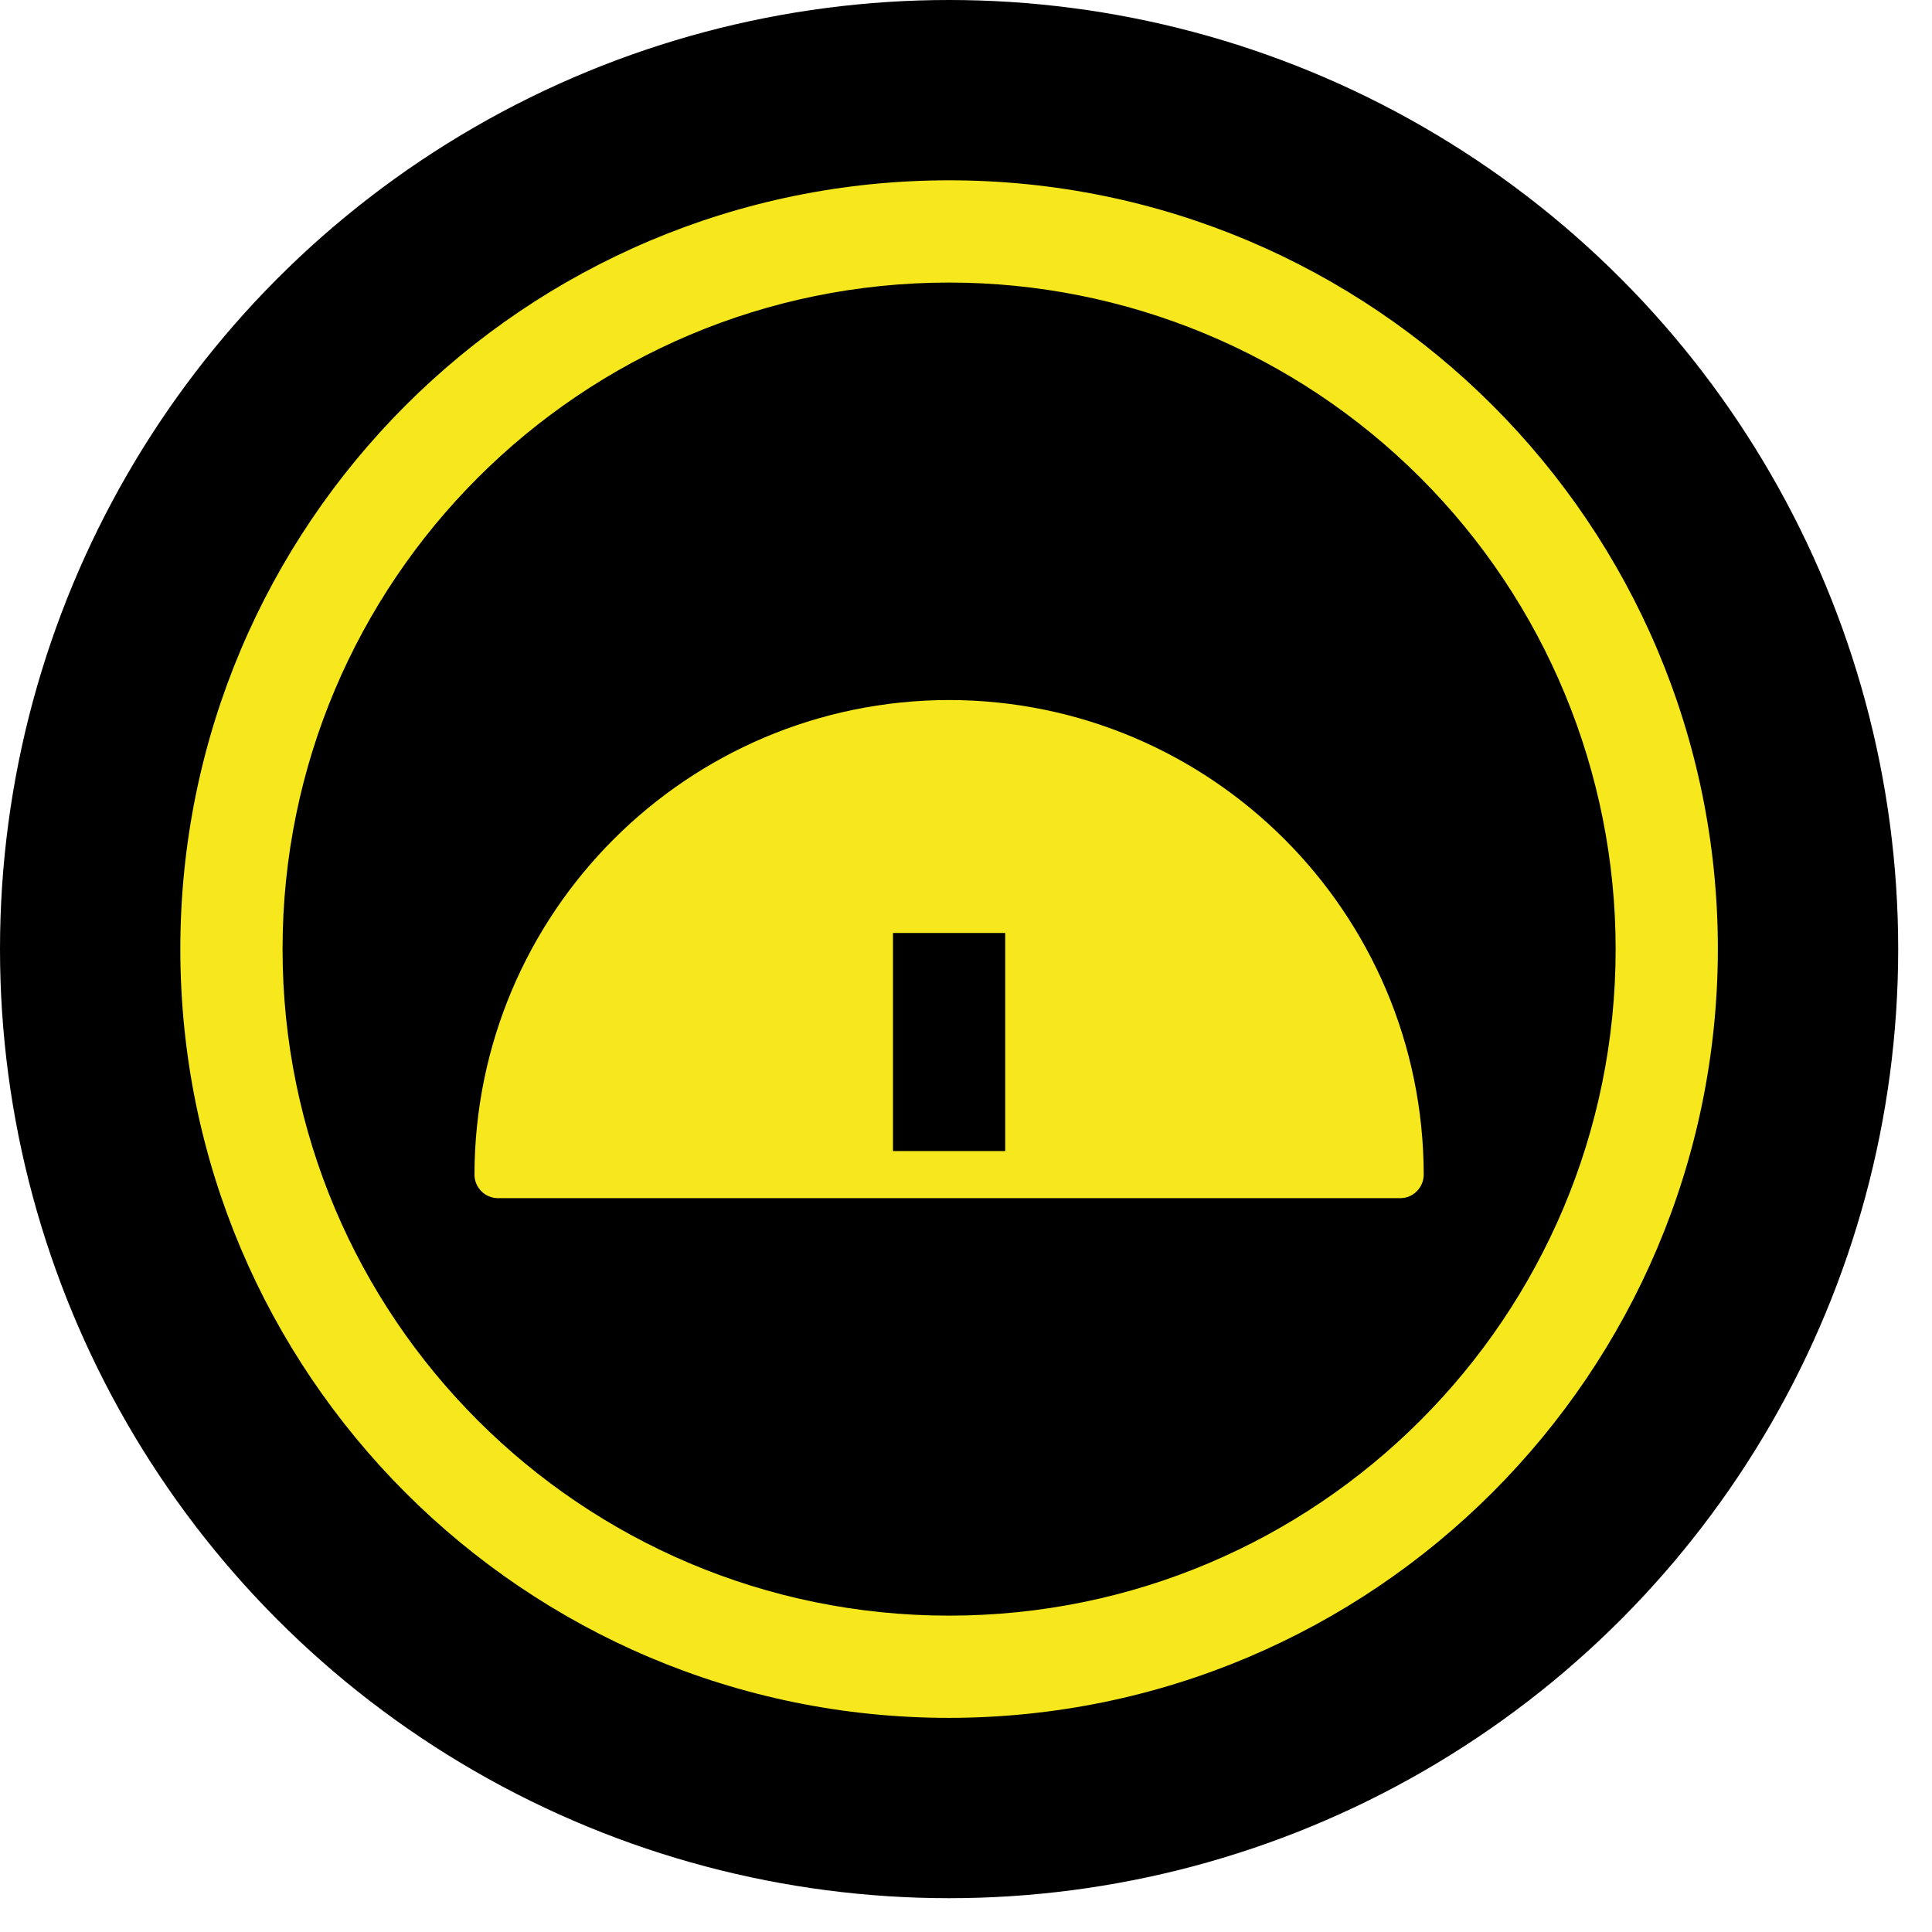 <?xml version="1.0" encoding="UTF-8"?>
<svg viewBox="0 0 24 24" version="1.1" xmlns="http://www.w3.org/2000/svg" xmlns:xlink="http://www.w3.org/1999/xlink">
    <g id="Page-1" stroke="none" stroke-width="1" fill="none" fill-rule="evenodd">
        <g id="Infopoint" fill-rule="nonzero">
            <circle id="Oval" fill="#000000" cx="11.79" cy="11.79" r="11.79"></circle>
            <path d="M11.79,21.34 C6.516,21.34 2.24,17.064 2.24,11.79 C2.24,6.516 6.516,2.24 11.79,2.24 C17.064,2.24 21.34,6.516 21.34,11.79 C21.334,17.062 17.062,21.334 11.79,21.34 Z M11.79,3.51 C7.217,3.51 3.51,7.217 3.51,11.79 C3.51,16.363 7.217,20.07 11.79,20.07 C16.363,20.07 20.07,16.363 20.07,11.79 C20.07,9.594 19.198,7.488 17.645,5.935 C16.092,4.382 13.986,3.51 11.79,3.51 Z" id="Shape" fill="#F6E81D"></path>
            <path d="M11.79,8.696 C8.536,8.7 5.899,11.337 5.894,14.592 C5.895,14.753 6.025,14.884 6.187,14.884 L17.393,14.884 C17.555,14.884 17.685,14.753 17.686,14.592 C17.681,11.337 15.044,8.7 11.79,8.696 L11.79,8.696 Z M12.487,14.299 L11.093,14.299 L11.093,11.59 L12.487,11.59 L12.487,14.299 Z" id="Shape" fill="#F6E81D"></path>
        </g>
    </g>
</svg>